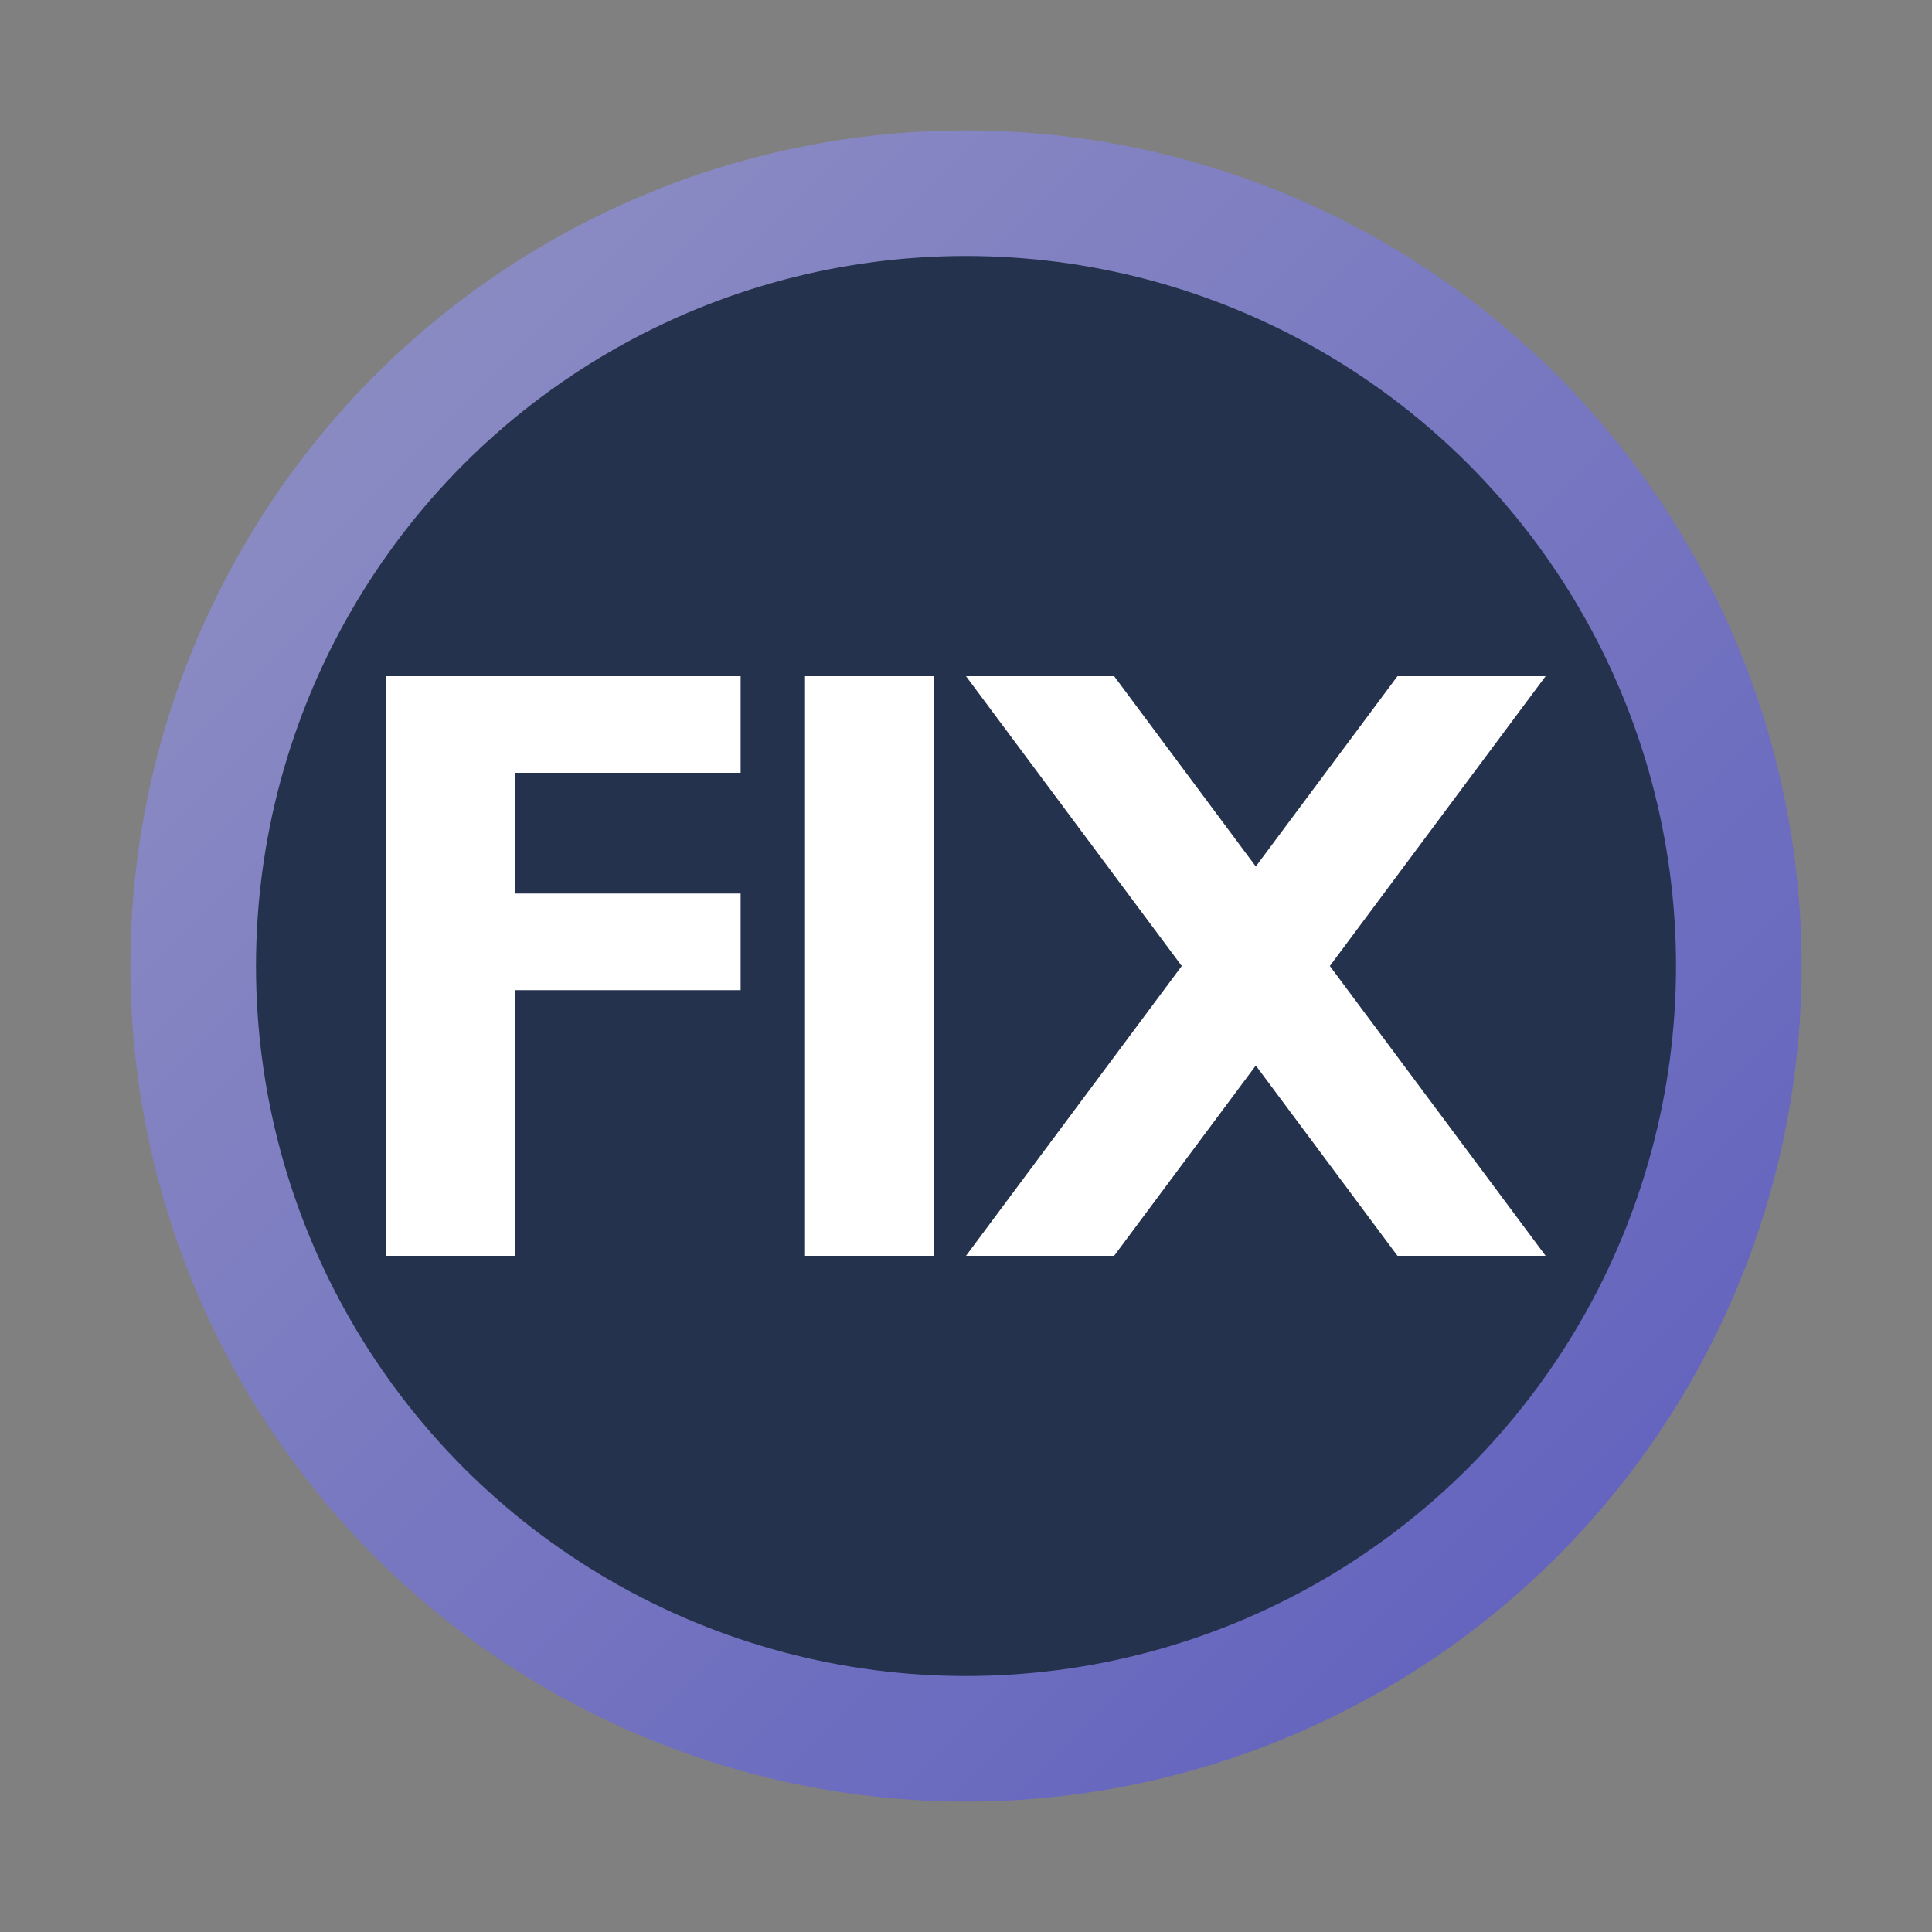<?xml version="1.0" encoding="UTF-8" standalone="no"?>
<svg xmlns="http://www.w3.org/2000/svg" width="40" height="40">
    <rect width="100%" height="100%" fill="#808080" stroke="none"/>
    <defs>
        <linearGradient id="g" x1="0" y1="0" x2="1" y2="1">
            <stop offset="0" stop-color="#9090c4"/>
            <stop offset="1" stop-color="#5f5fbe"/>
        </linearGradient>
    </defs>
    <circle fill="#25324d" cx="20" cy="20" r="16" stroke="url(#g)" stroke-width="2.6"/>
    <path fill="#ffffff"
          d="m 8,14 v 12 h 2.667 v -5.5 h 4.667 v -2 H 10.667 V 16 h 4.667 v -2 z"/>
    <rect fill="#ffffff" x="16.667" y="14" width="2.667" height="12"/>
    <path fill="#ffffff"
          d="m 20,14 4.467,6 -4.467,6 h 3.067 L 26,22.06 28.933,26 H 32 L 27.533,20 32,14 H 28.933 L 26,17.94 23.067,14 z"/>
</svg>
